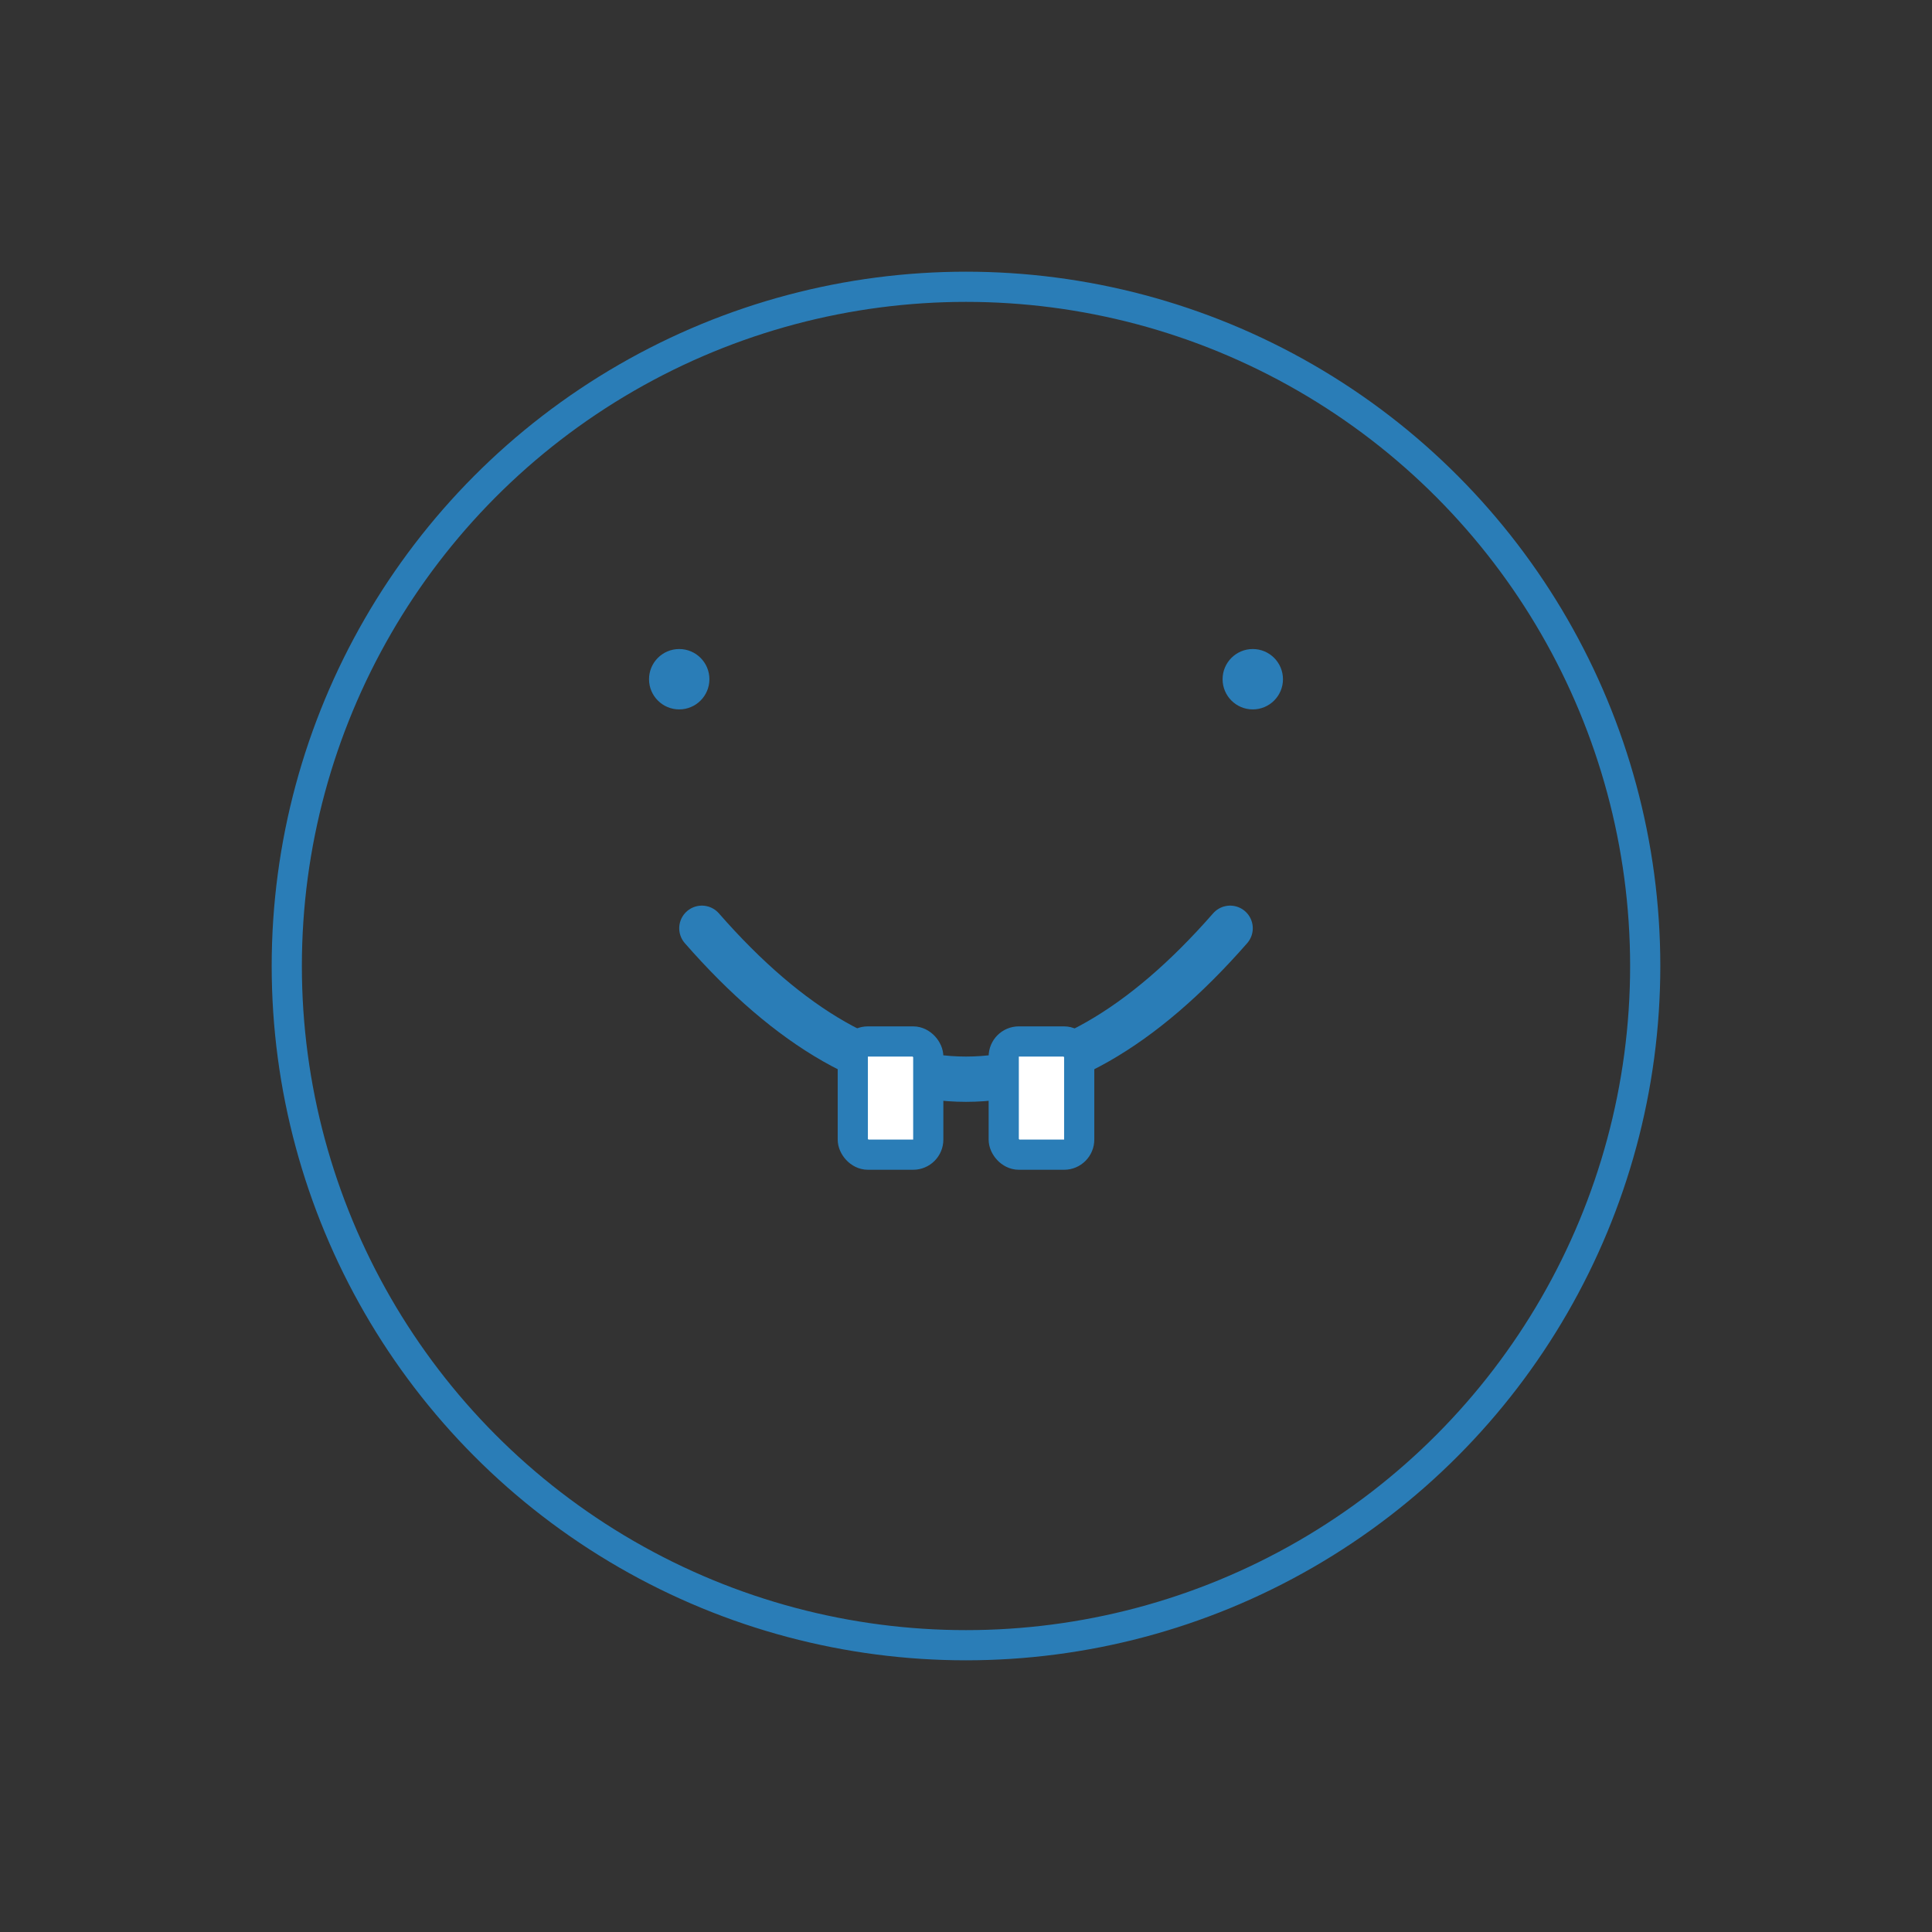 <!-- filepath: c:\Users\Wakin\basta_dental\frontend\public\images\cosmetic-dentistry.svg -->
<svg xmlns="http://www.w3.org/2000/svg" viewBox="0 0 512 512">
  <rect x="0" y="0" width="512" height="512" fill="#333333" stroke="none"/>
  <style>
    .smile {
      fill: none;
      stroke: #2a7db7;
      stroke-width: 12;
      stroke-linecap: round;
      stroke-linejoin: round;
    }
    .tooth {
      fill: white;
      stroke: #2a7db7;
      stroke-width: 8;
    }
    .sparkle {
      fill: #2a7db7;
    }
    @keyframes rotate {
      from { transform: rotate(0deg); }
      to { transform: rotate(360deg); }
    }
    .rotating {
      transform-origin: center;
      animation: rotate 10s linear infinite;
    }
    @keyframes flash {
      0%, 100% { opacity: 0.2; }
      50% { opacity: 1; }
    }
    .flashing {
      animation: flash 2s ease-in-out infinite;
    }
  </style>
  
  <circle cx="256" cy="256" r="180" fill="none" stroke="#2a7db7" stroke-width="8" />
  
  <path class="smile" d="M186,246 Q256,326 326,246" />
  
  <g class="teeth">
    <rect class="tooth" x="226" y="276" width="20" height="30" rx="4" />
    <rect class="tooth" x="266" y="276" width="20" height="30" rx="4" />
  </g>
  
  <g class="rotating">
    <circle class="sparkle flashing" cx="180" cy="180" r="8" />
    <circle class="sparkle flashing" cx="332" cy="180" r="8" />
  </g>
</svg>